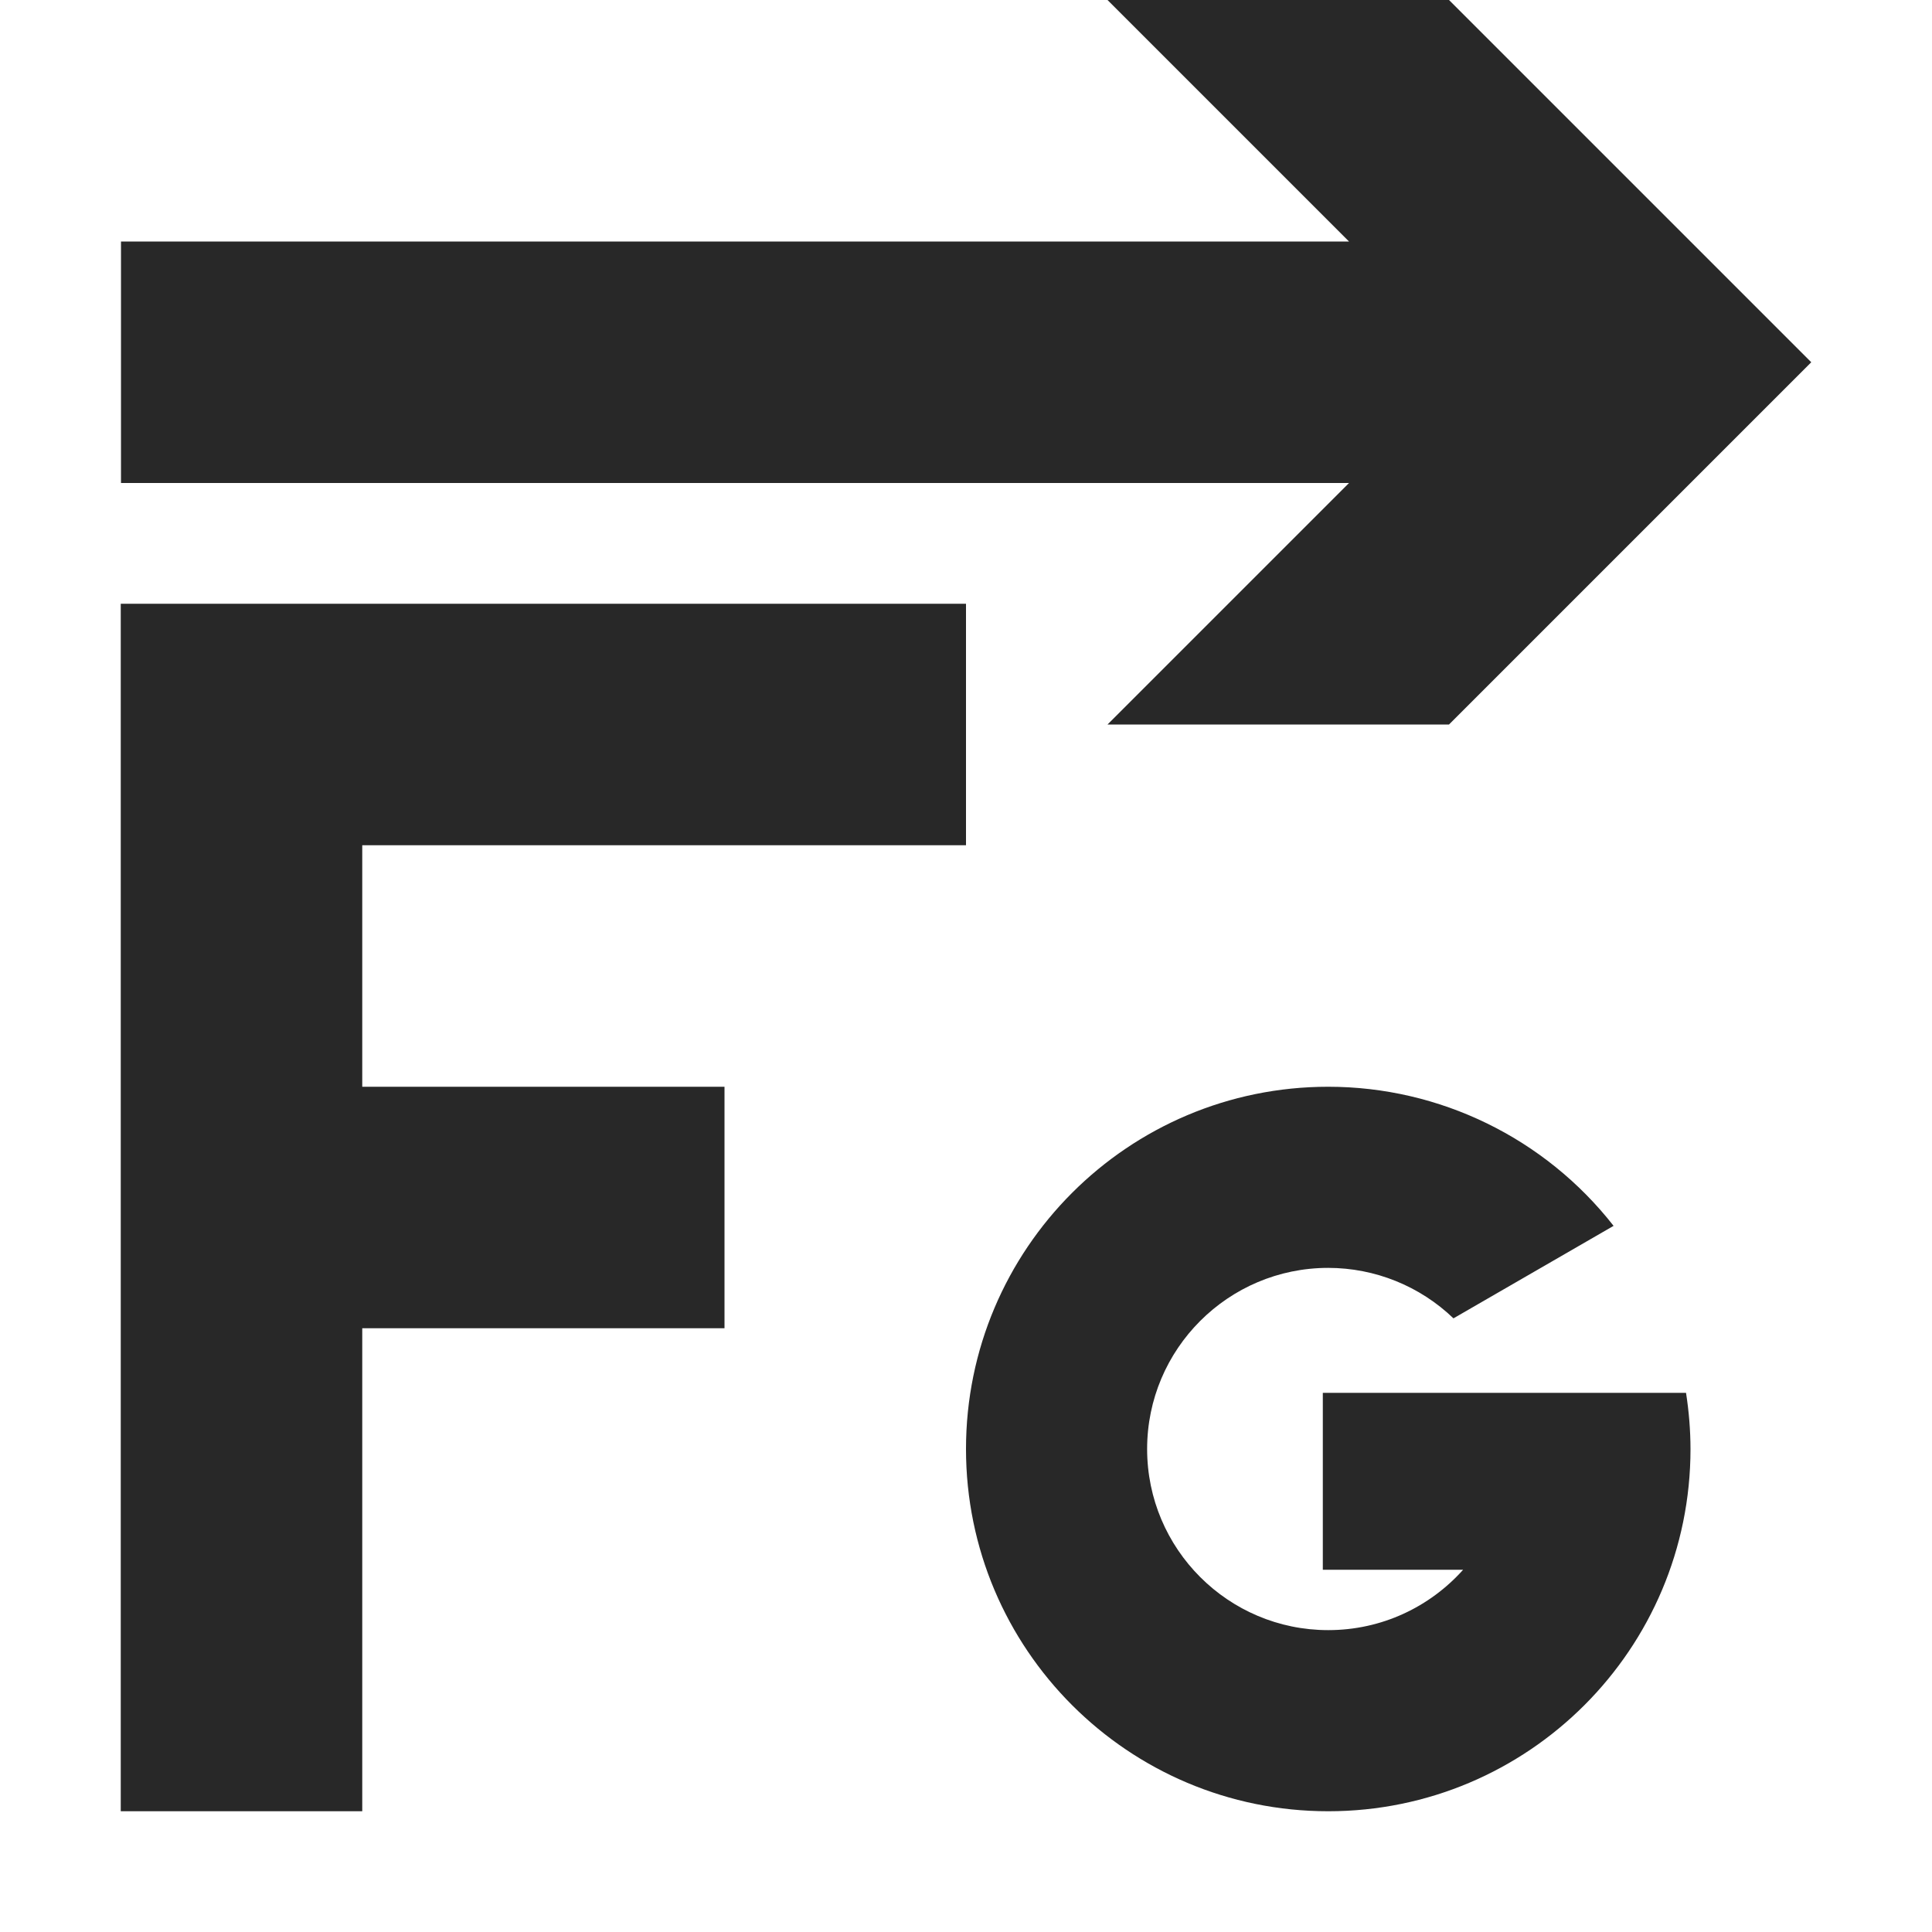 <svg width="16" height="16" version="1.1" xmlns="http://www.w3.org/2000/svg">
  <defs>
    <style id="current-color-scheme" type="text/css">.ColorScheme-Text { color:#282828; } .ColorScheme-Highlight { color:#458588; }</style>
  </defs>
  <path class="ColorScheme-Text" d="m9.172 0 2 2h-10.17v2h10.17l-2 2h2.828l3-3-3-3h-2.828zm-8.172 5v10h2v-4h3v-2h-3v-2h5v-2h-7zm10 4c-1.657 0-3 1.343-3 3s1.343 3 3 3 3-1.343 3-3c-2.9e-4 -0.156-0.013-0.311-0.037-0.465h-3.008v1.465h1.162c-0.275 0.307-0.673 0.5-1.117 0.5-0.828 0-1.5-0.672-1.5-1.5s0.672-1.5 1.5-1.5c0.387 4.49e-4 0.758 0.15 1.037 0.418l1.326-0.766c-0.569-0.727-1.44-1.152-2.363-1.152z" fill="currentColor"/>
</svg>
